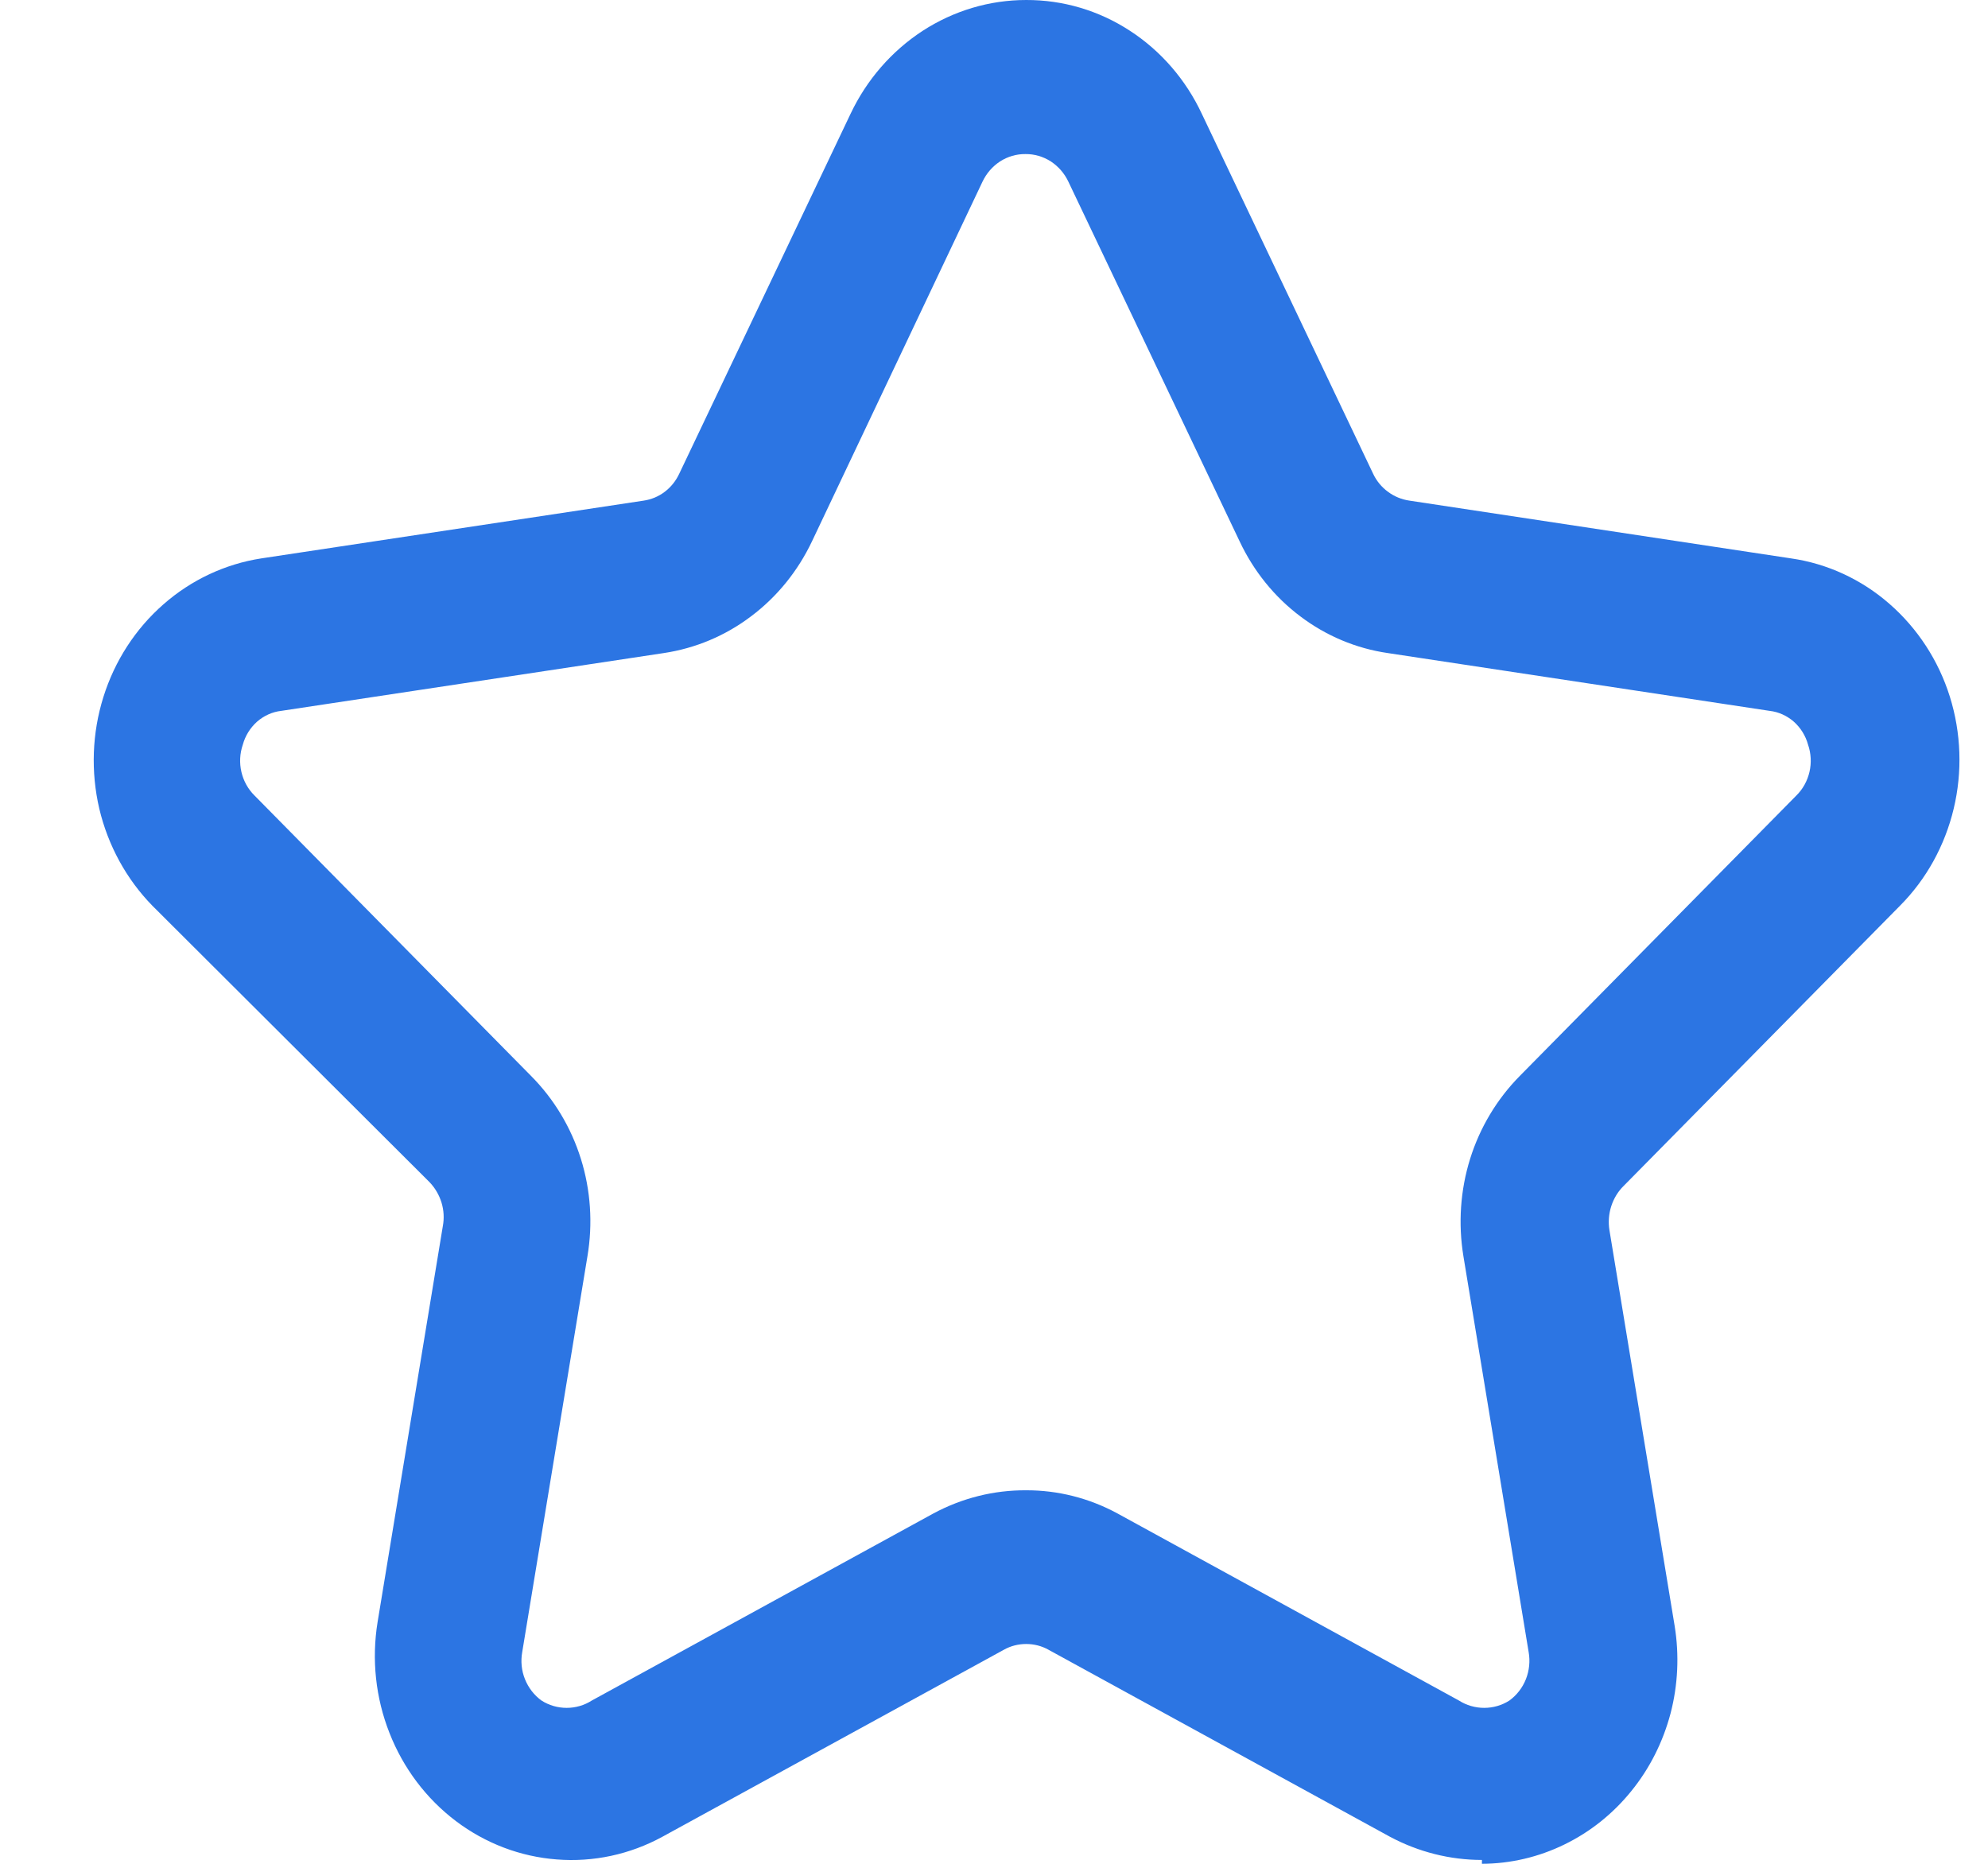 <svg width="16" height="15" viewBox="0 0 16 15" fill="none" xmlns="http://www.w3.org/2000/svg">
<path d="M11.927 14.969C11.67 14.969 11.417 14.905 11.188 14.783L8.438 13.277C8.383 13.246 8.321 13.231 8.259 13.231C8.197 13.231 8.135 13.246 8.08 13.277L5.33 14.783C5.069 14.925 4.776 14.988 4.482 14.965C4.189 14.943 3.907 14.836 3.669 14.656C3.431 14.476 3.246 14.231 3.135 13.948C3.023 13.665 2.99 13.355 3.039 13.054L3.564 9.868C3.576 9.804 3.572 9.739 3.553 9.677C3.534 9.616 3.501 9.56 3.457 9.514L1.226 7.289C1.017 7.075 0.869 6.804 0.799 6.508C0.73 6.211 0.741 5.9 0.832 5.61C0.923 5.319 1.09 5.061 1.315 4.864C1.539 4.667 1.812 4.539 2.103 4.494L5.181 4.029C5.242 4.02 5.3 3.996 5.35 3.958C5.4 3.92 5.44 3.87 5.467 3.812L6.845 0.917C6.975 0.642 7.176 0.411 7.426 0.248C7.676 0.086 7.964 0 8.259 1.43344e-05C8.554 -0.001 8.843 0.084 9.093 0.247C9.343 0.409 9.544 0.641 9.673 0.917L11.051 3.812C11.078 3.87 11.12 3.921 11.171 3.958C11.222 3.996 11.281 4.02 11.343 4.029L14.415 4.494C14.707 4.536 14.982 4.663 15.207 4.86C15.433 5.057 15.602 5.316 15.693 5.607C15.784 5.898 15.795 6.211 15.724 6.508C15.653 6.805 15.504 7.076 15.292 7.289L13.067 9.545C13.021 9.59 12.988 9.646 12.968 9.707C12.948 9.769 12.943 9.835 12.953 9.899L13.478 13.085C13.516 13.319 13.505 13.56 13.445 13.79C13.384 14.02 13.277 14.233 13.129 14.415C12.982 14.597 12.798 14.744 12.59 14.845C12.383 14.946 12.157 14.999 11.927 15V14.969ZM8.259 11.994C8.514 11.993 8.766 12.057 8.993 12.18L11.742 13.686C11.803 13.725 11.874 13.745 11.945 13.745C12.017 13.745 12.087 13.725 12.148 13.686C12.207 13.643 12.253 13.584 12.281 13.514C12.308 13.445 12.316 13.369 12.303 13.296L11.778 10.11C11.735 9.848 11.753 9.579 11.832 9.326C11.911 9.073 12.049 8.844 12.232 8.659L14.457 6.403C14.509 6.352 14.546 6.286 14.563 6.213C14.58 6.14 14.576 6.064 14.552 5.994C14.532 5.921 14.492 5.857 14.437 5.808C14.382 5.76 14.314 5.729 14.242 5.721L11.17 5.256C10.915 5.219 10.674 5.118 10.466 4.961C10.258 4.805 10.09 4.597 9.977 4.357L8.599 1.463C8.567 1.395 8.518 1.339 8.457 1.299C8.396 1.26 8.325 1.239 8.253 1.24C8.181 1.239 8.11 1.26 8.049 1.299C7.988 1.339 7.939 1.395 7.907 1.463L6.535 4.357C6.421 4.597 6.253 4.804 6.045 4.96C5.838 5.117 5.596 5.218 5.342 5.256L2.264 5.721C2.192 5.729 2.124 5.76 2.069 5.808C2.014 5.857 1.974 5.921 1.954 5.994C1.93 6.064 1.926 6.14 1.943 6.213C1.96 6.286 1.997 6.352 2.049 6.403L4.274 8.659C4.458 8.844 4.596 9.073 4.675 9.326C4.754 9.578 4.772 9.848 4.728 10.11L4.203 13.296C4.19 13.369 4.197 13.445 4.225 13.514C4.253 13.584 4.299 13.643 4.358 13.686C4.419 13.725 4.489 13.745 4.561 13.745C4.632 13.745 4.702 13.725 4.763 13.686L7.513 12.18C7.744 12.056 8 11.992 8.259 11.994Z" fill="#2C75E3"/>
</svg>
